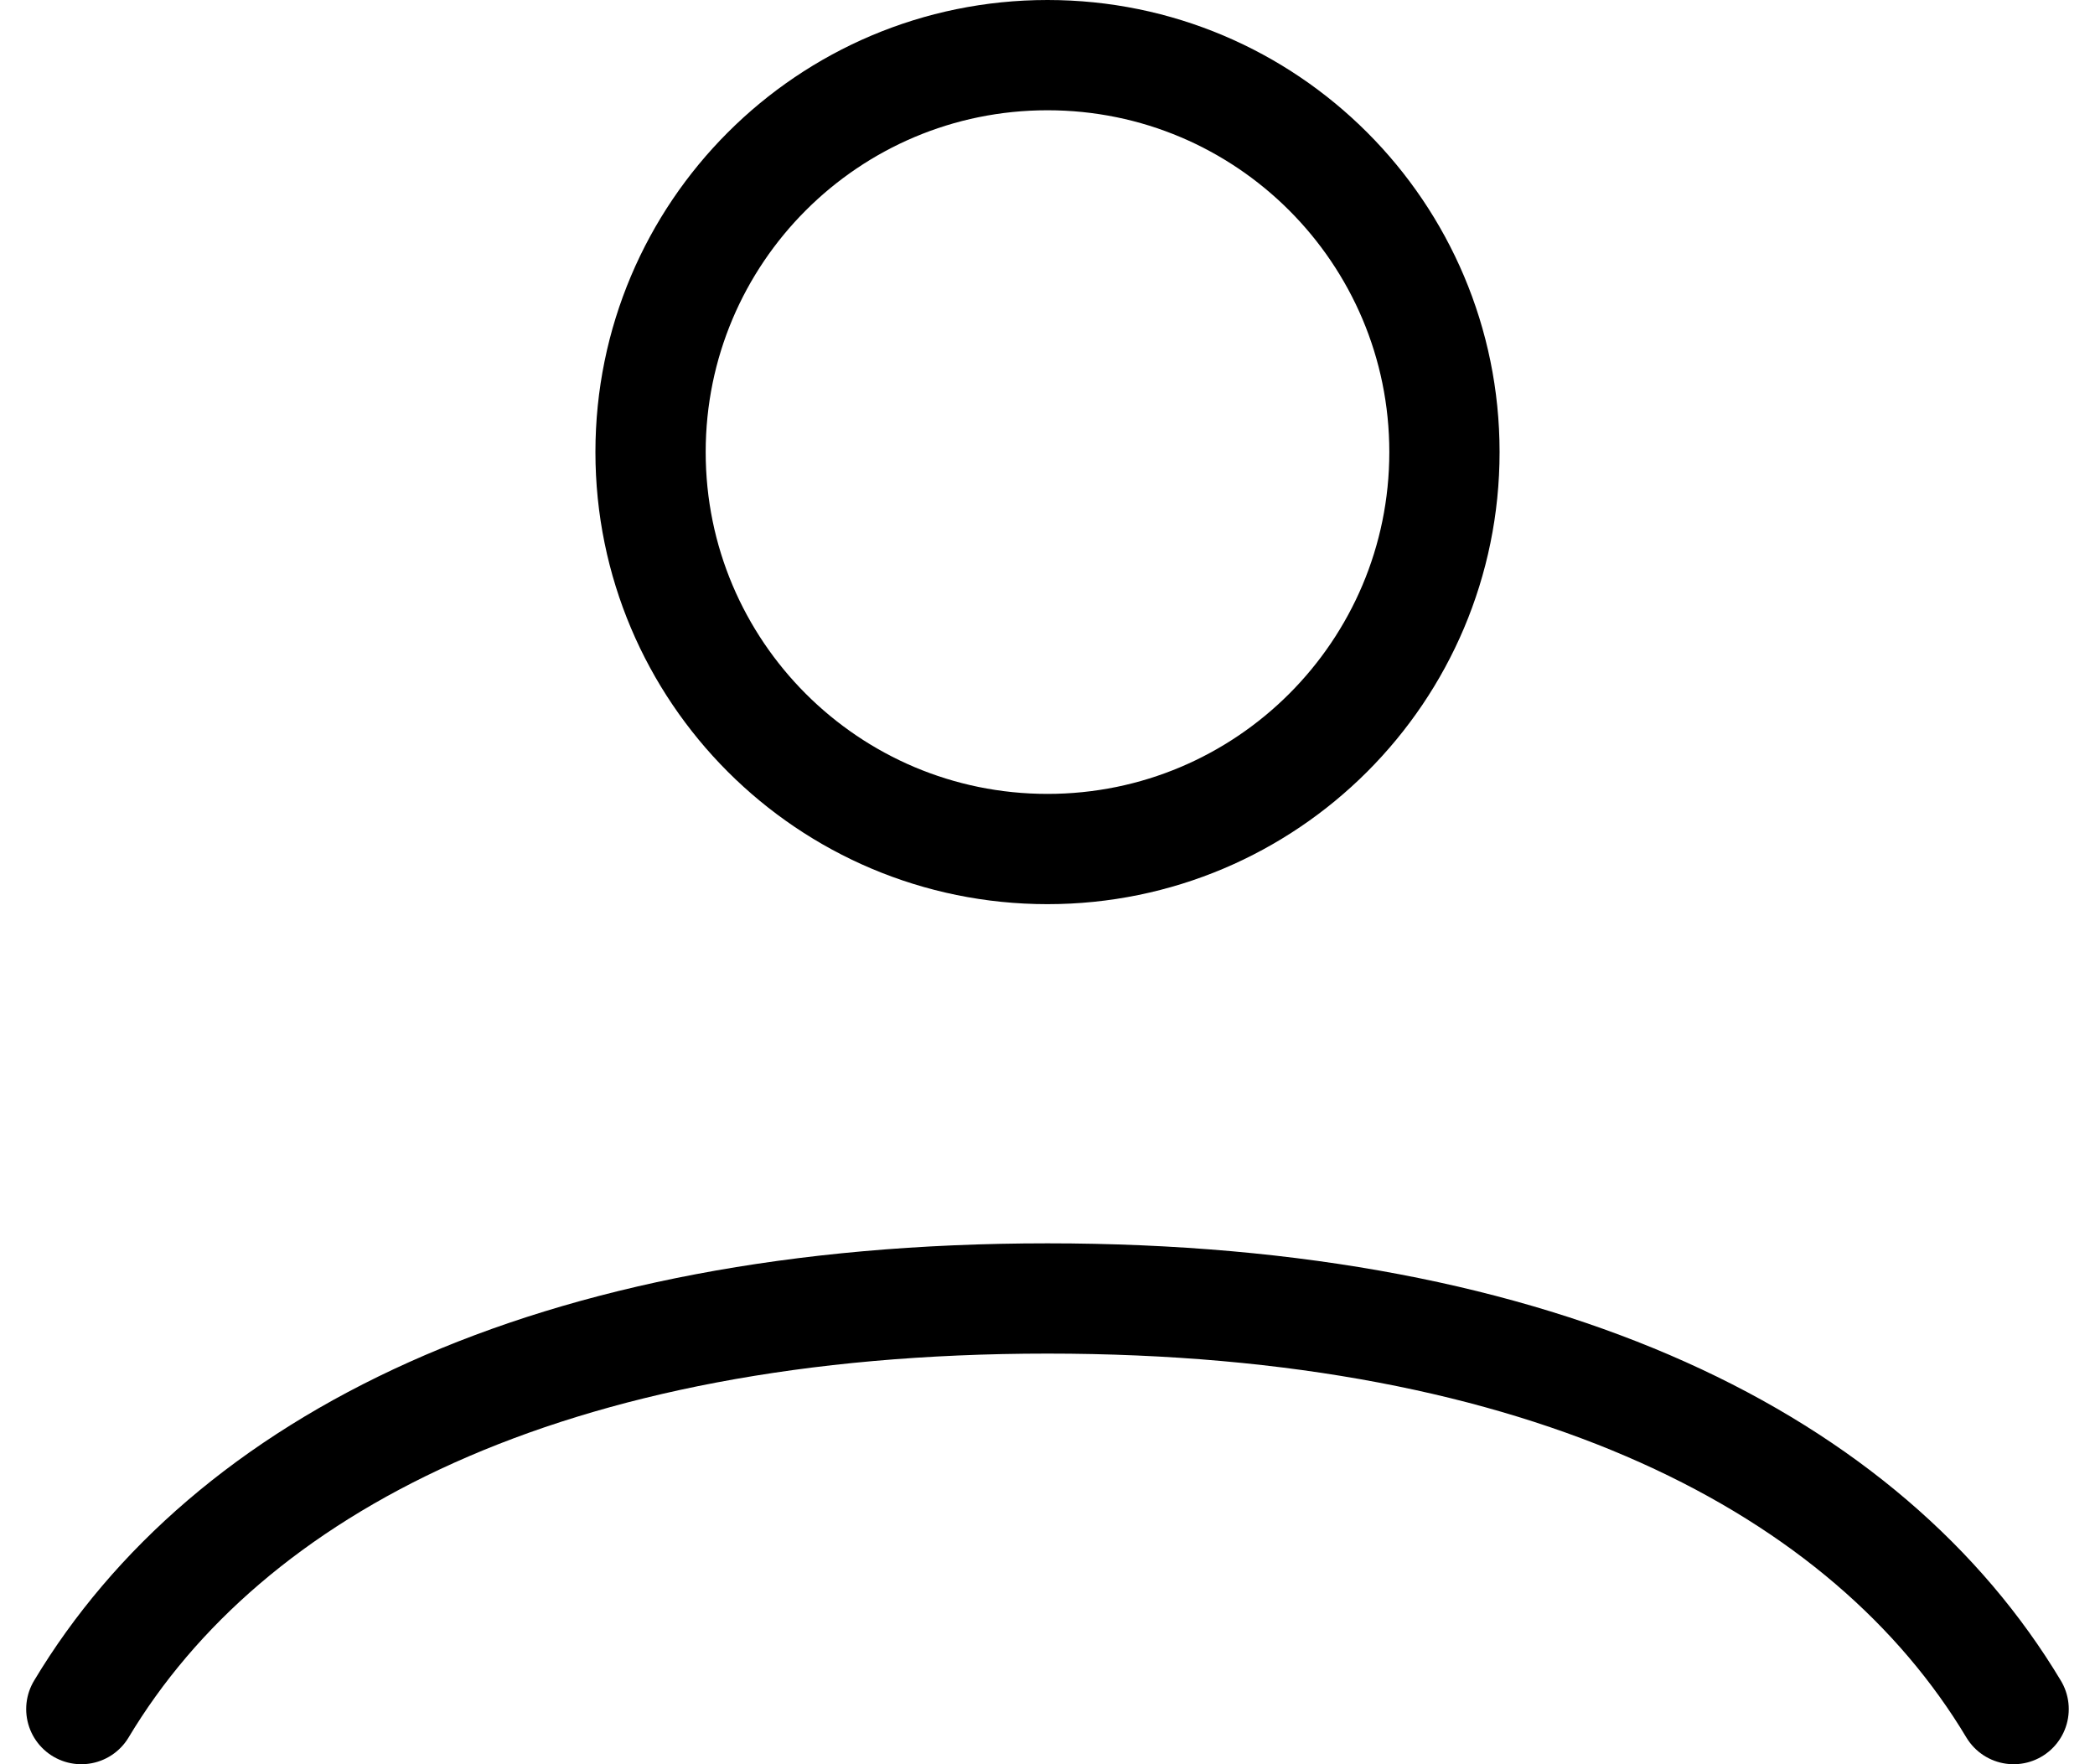 <svg width="38" height="32" viewBox="0 0 38 32" fill="none" xmlns="http://www.w3.org/2000/svg">
<path d="M1.475 31C4.126 26.578 9.936 23.552 19 23.552C28.064 23.552 33.874 26.578 36.524 31M26.2 8.2C26.2 12.177 22.976 15.4 19 15.4C15.023 15.4 11.8 12.177 11.8 8.2C11.8 4.224 15.023 1 19 1C22.976 1 26.2 4.224 26.2 8.2Z" stroke="black" stroke-width="2" stroke-linecap="round"/>
</svg>
